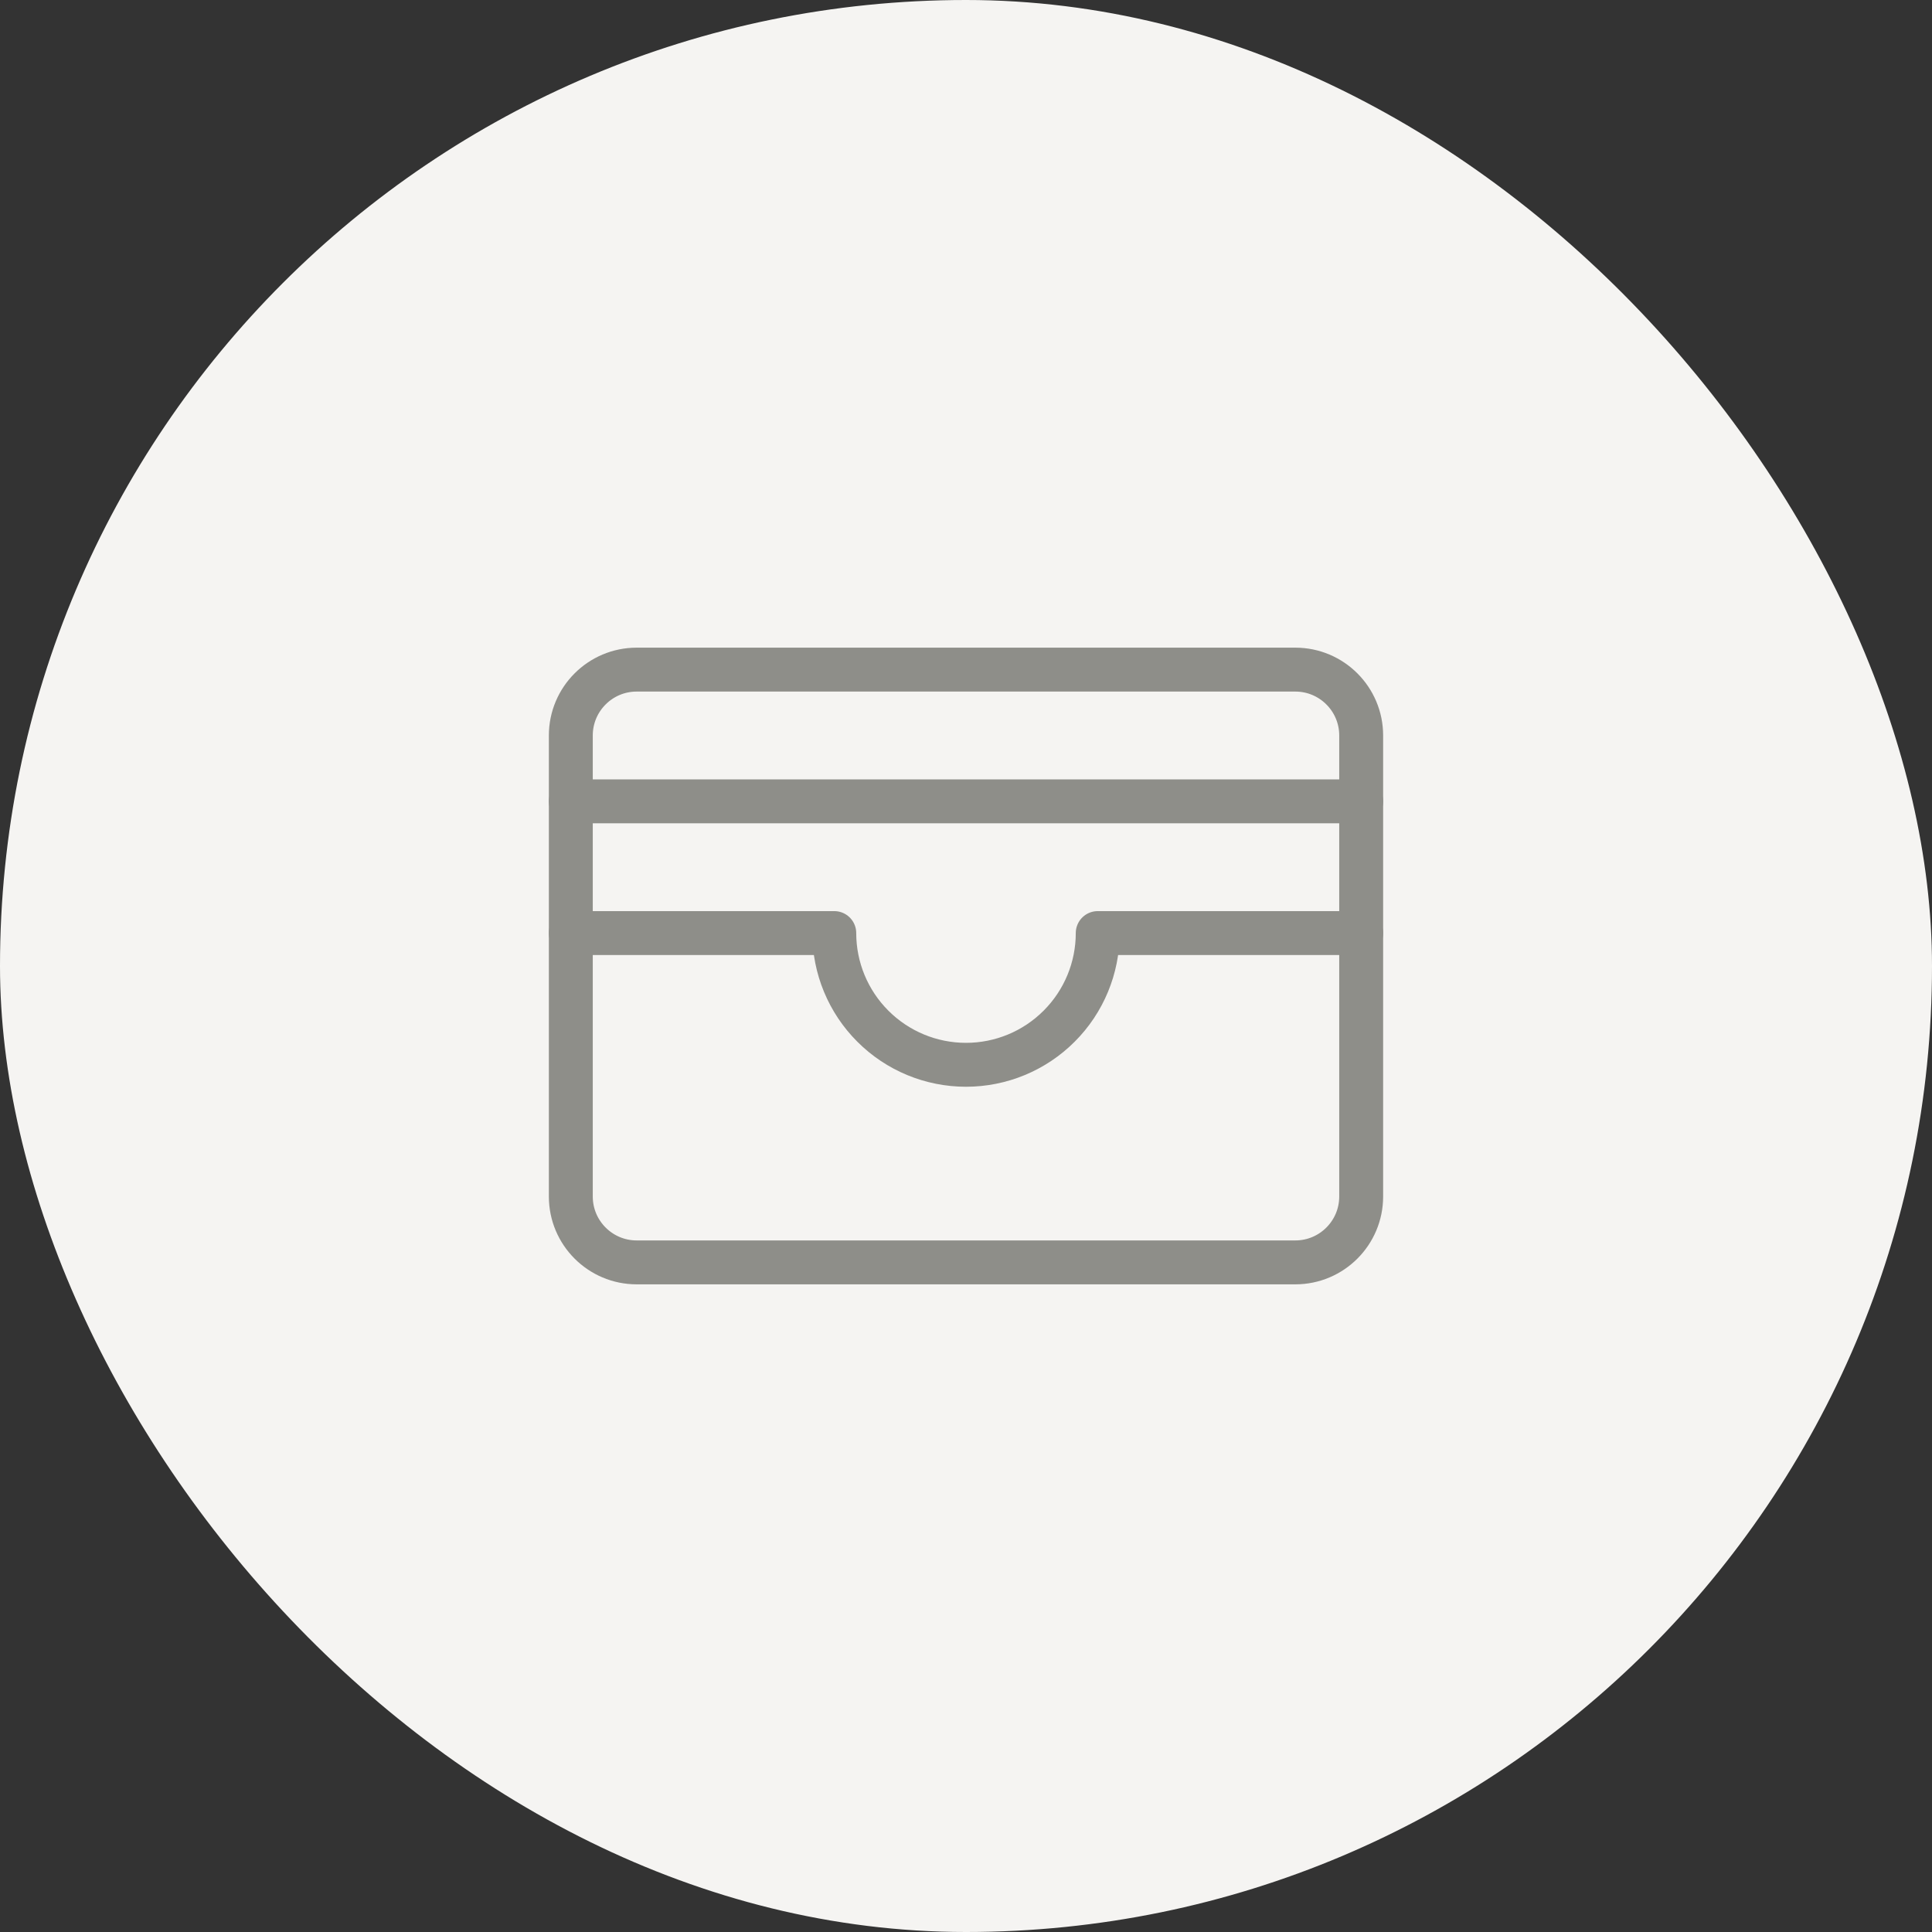 <svg width="44" height="44" viewBox="0 0 44 44" fill="none" xmlns="http://www.w3.org/2000/svg">
<rect x="0" y="0" width="44" height="44" fill="#333333" stroke="none"/>
<rect width="44" height="44" rx="22" fill="#F5F4F2"/>
<g clip-path="url(#clip0_6381_19720)">
<path d="M29.5 15.25H14.5C13.672 15.25 13 15.922 13 16.75V27.25C13 28.078 13.672 28.75 14.5 28.75H29.5C30.328 28.75 31 28.078 31 27.25V16.75C31 15.922 30.328 15.25 29.5 15.25Z" stroke="#8E8E89" stroke-linecap="round" stroke-linejoin="round"/>
<path d="M13 21.25H19C19 22.046 19.316 22.809 19.879 23.371C20.441 23.934 21.204 24.25 22 24.25C22.796 24.25 23.559 23.934 24.121 23.371C24.684 22.809 25 22.046 25 21.25H31" stroke="#8E8E89" stroke-linecap="round" stroke-linejoin="round"/>
<path d="M13 18.25H31" stroke="#8E8E89" stroke-linecap="round" stroke-linejoin="round"/>
</g>
<defs>
<clipPath id="clip0_6381_19720">
<rect width="24" height="24" fill="white" transform="translate(10 10)"/>
</clipPath>
</defs>
</svg>

